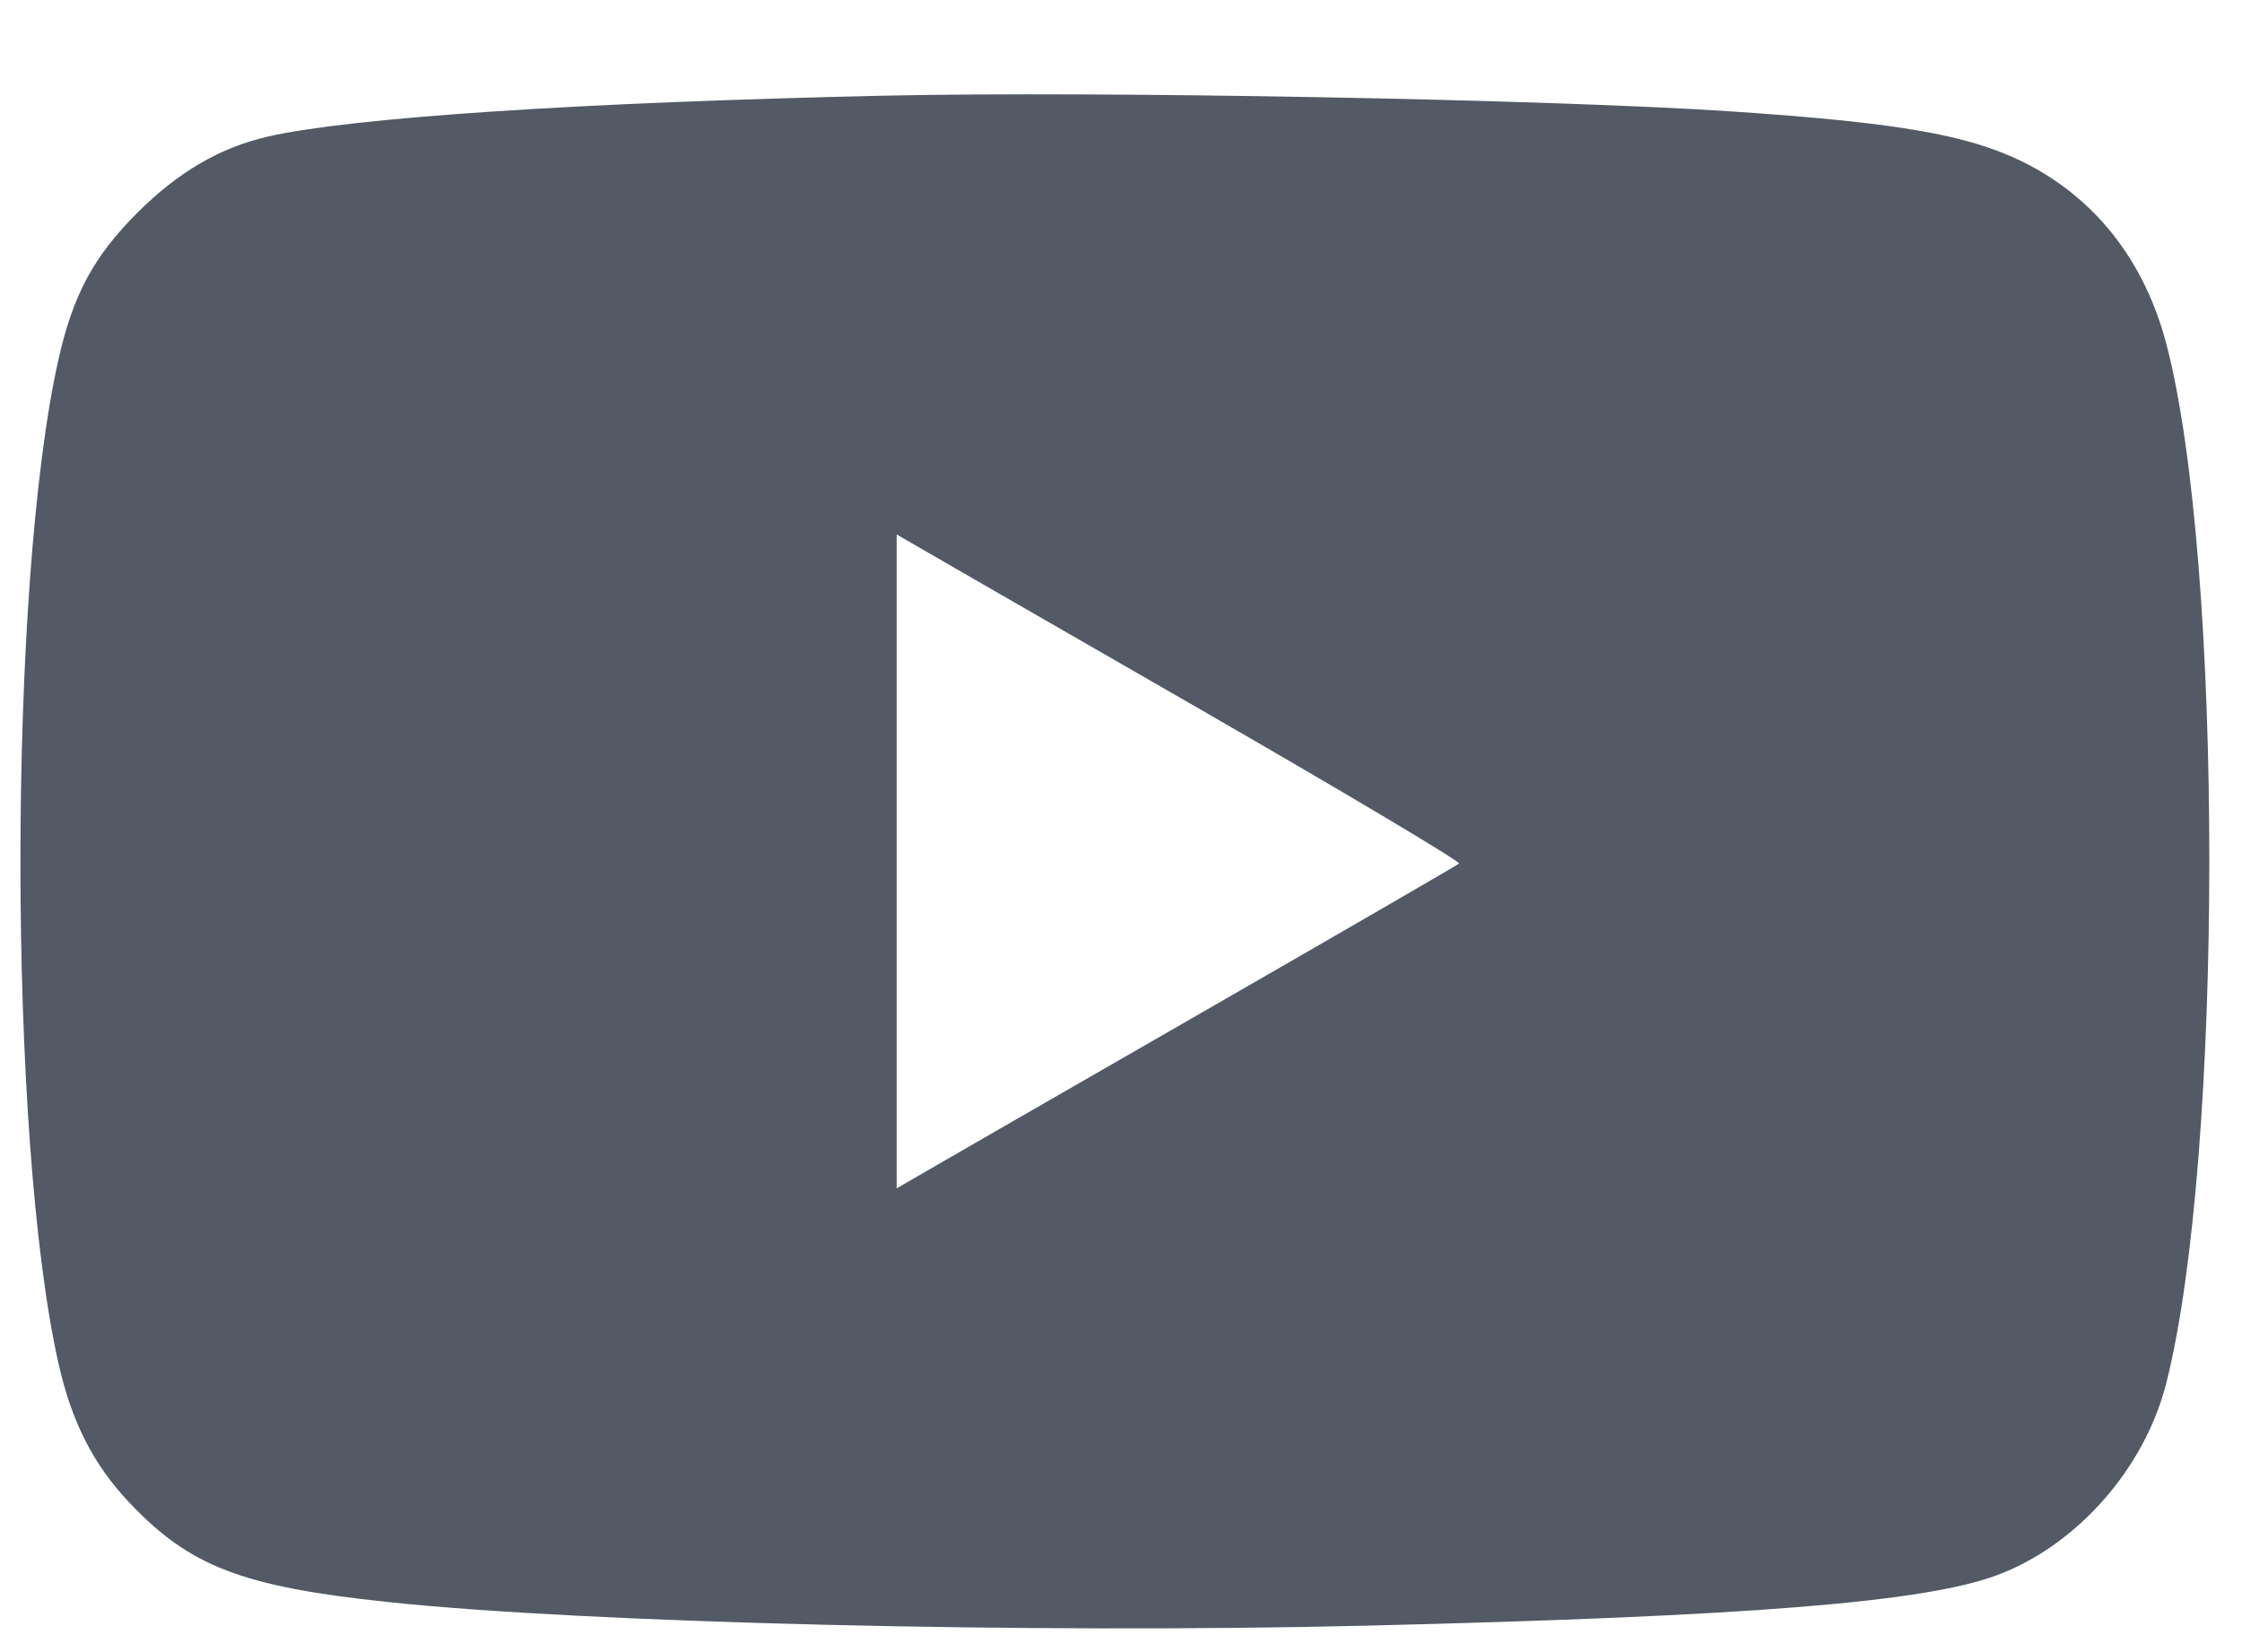<svg width="19" height="14" viewBox="0 0 19 14" fill="none" xmlns="http://www.w3.org/2000/svg">
<path fill-rule="evenodd" clip-rule="evenodd" d="M7.483 0.811C4.909 0.868 2.982 0.996 2.276 1.156C1.864 1.25 1.51 1.457 1.16 1.807C0.792 2.176 0.618 2.501 0.495 3.048C0.066 4.959 0.066 9.64 0.495 11.551C0.606 12.047 0.79 12.409 1.094 12.731C1.607 13.274 2.049 13.445 3.29 13.576C4.97 13.754 8.743 13.845 11.58 13.776C14.827 13.697 16.309 13.578 16.927 13.347C17.602 13.094 18.175 12.444 18.358 11.722C18.844 9.804 18.845 4.765 18.359 2.915C18.173 2.206 17.752 1.673 17.142 1.371C16.673 1.141 16.084 1.039 14.671 0.944C13.147 0.842 9.302 0.77 7.483 0.811ZM10.123 5.983C11.373 6.703 12.382 7.303 12.365 7.318C12.347 7.333 11.325 7.925 10.092 8.634C8.859 9.343 7.794 9.956 7.725 9.997L7.599 10.07V7.3V4.529L7.725 4.602C7.794 4.643 8.873 5.264 10.123 5.983Z" fill="#535965"/>
</svg>
